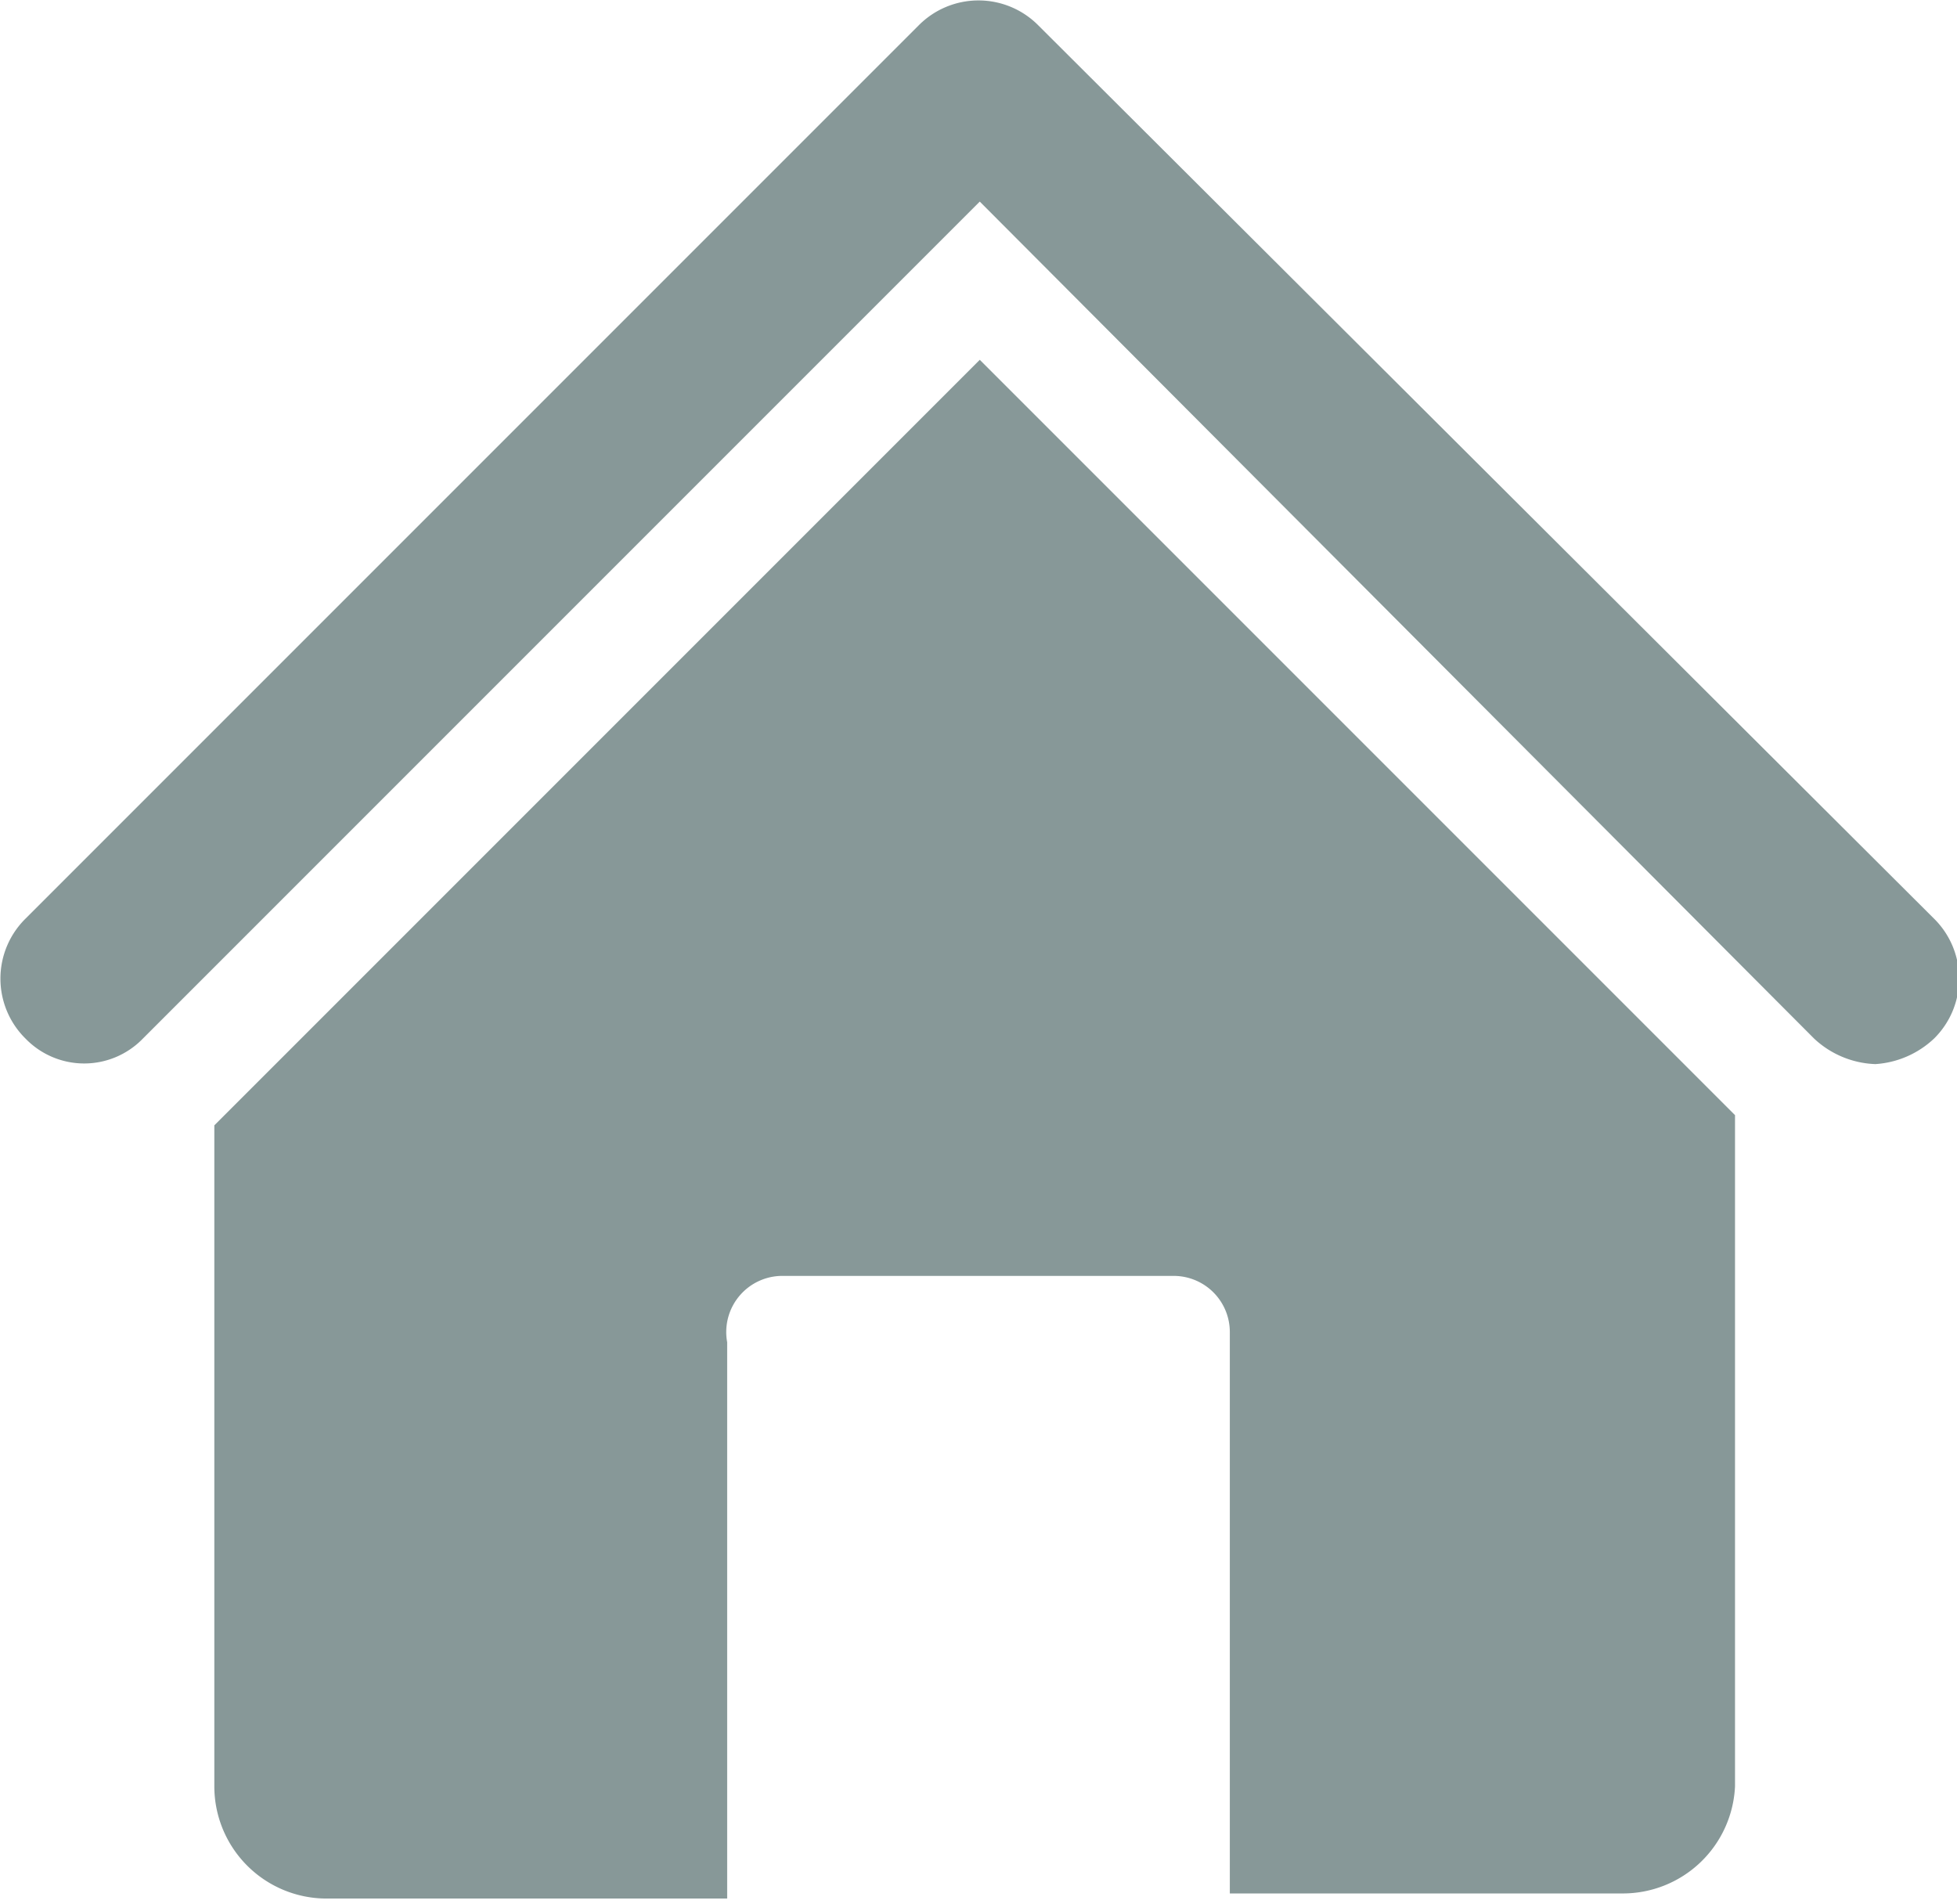 <svg xmlns="http://www.w3.org/2000/svg" viewBox="0 0 7.67 7.46"><defs><style>.cls-1{fill:#879898;}</style></defs><g id="レイヤー_2" data-name="レイヤー 2"><g id="ヘッダー_フッダー" data-name="ヘッダー/フッダー"><path class="cls-1" d="M7.35,4.17a.37.37,0,0,1-.24-.1L3.84.79.56,4.07a.32.32,0,0,1-.46,0,.33.33,0,0,1,0-.47L3.6.1a.33.33,0,0,1,.47,0L7.58,3.6a.33.33,0,0,1,0,.47A.37.37,0,0,1,7.35,4.17Z"/><path class="cls-1" d="M3.84,1.41l-3,3V7a.44.44,0,0,0,.44.44H2.85V5.26A.22.22,0,0,1,3.07,5H4.6a.22.22,0,0,1,.22.22v2.2H6.36A.44.44,0,0,0,6.8,7V4.37Z"/></g></g></svg>